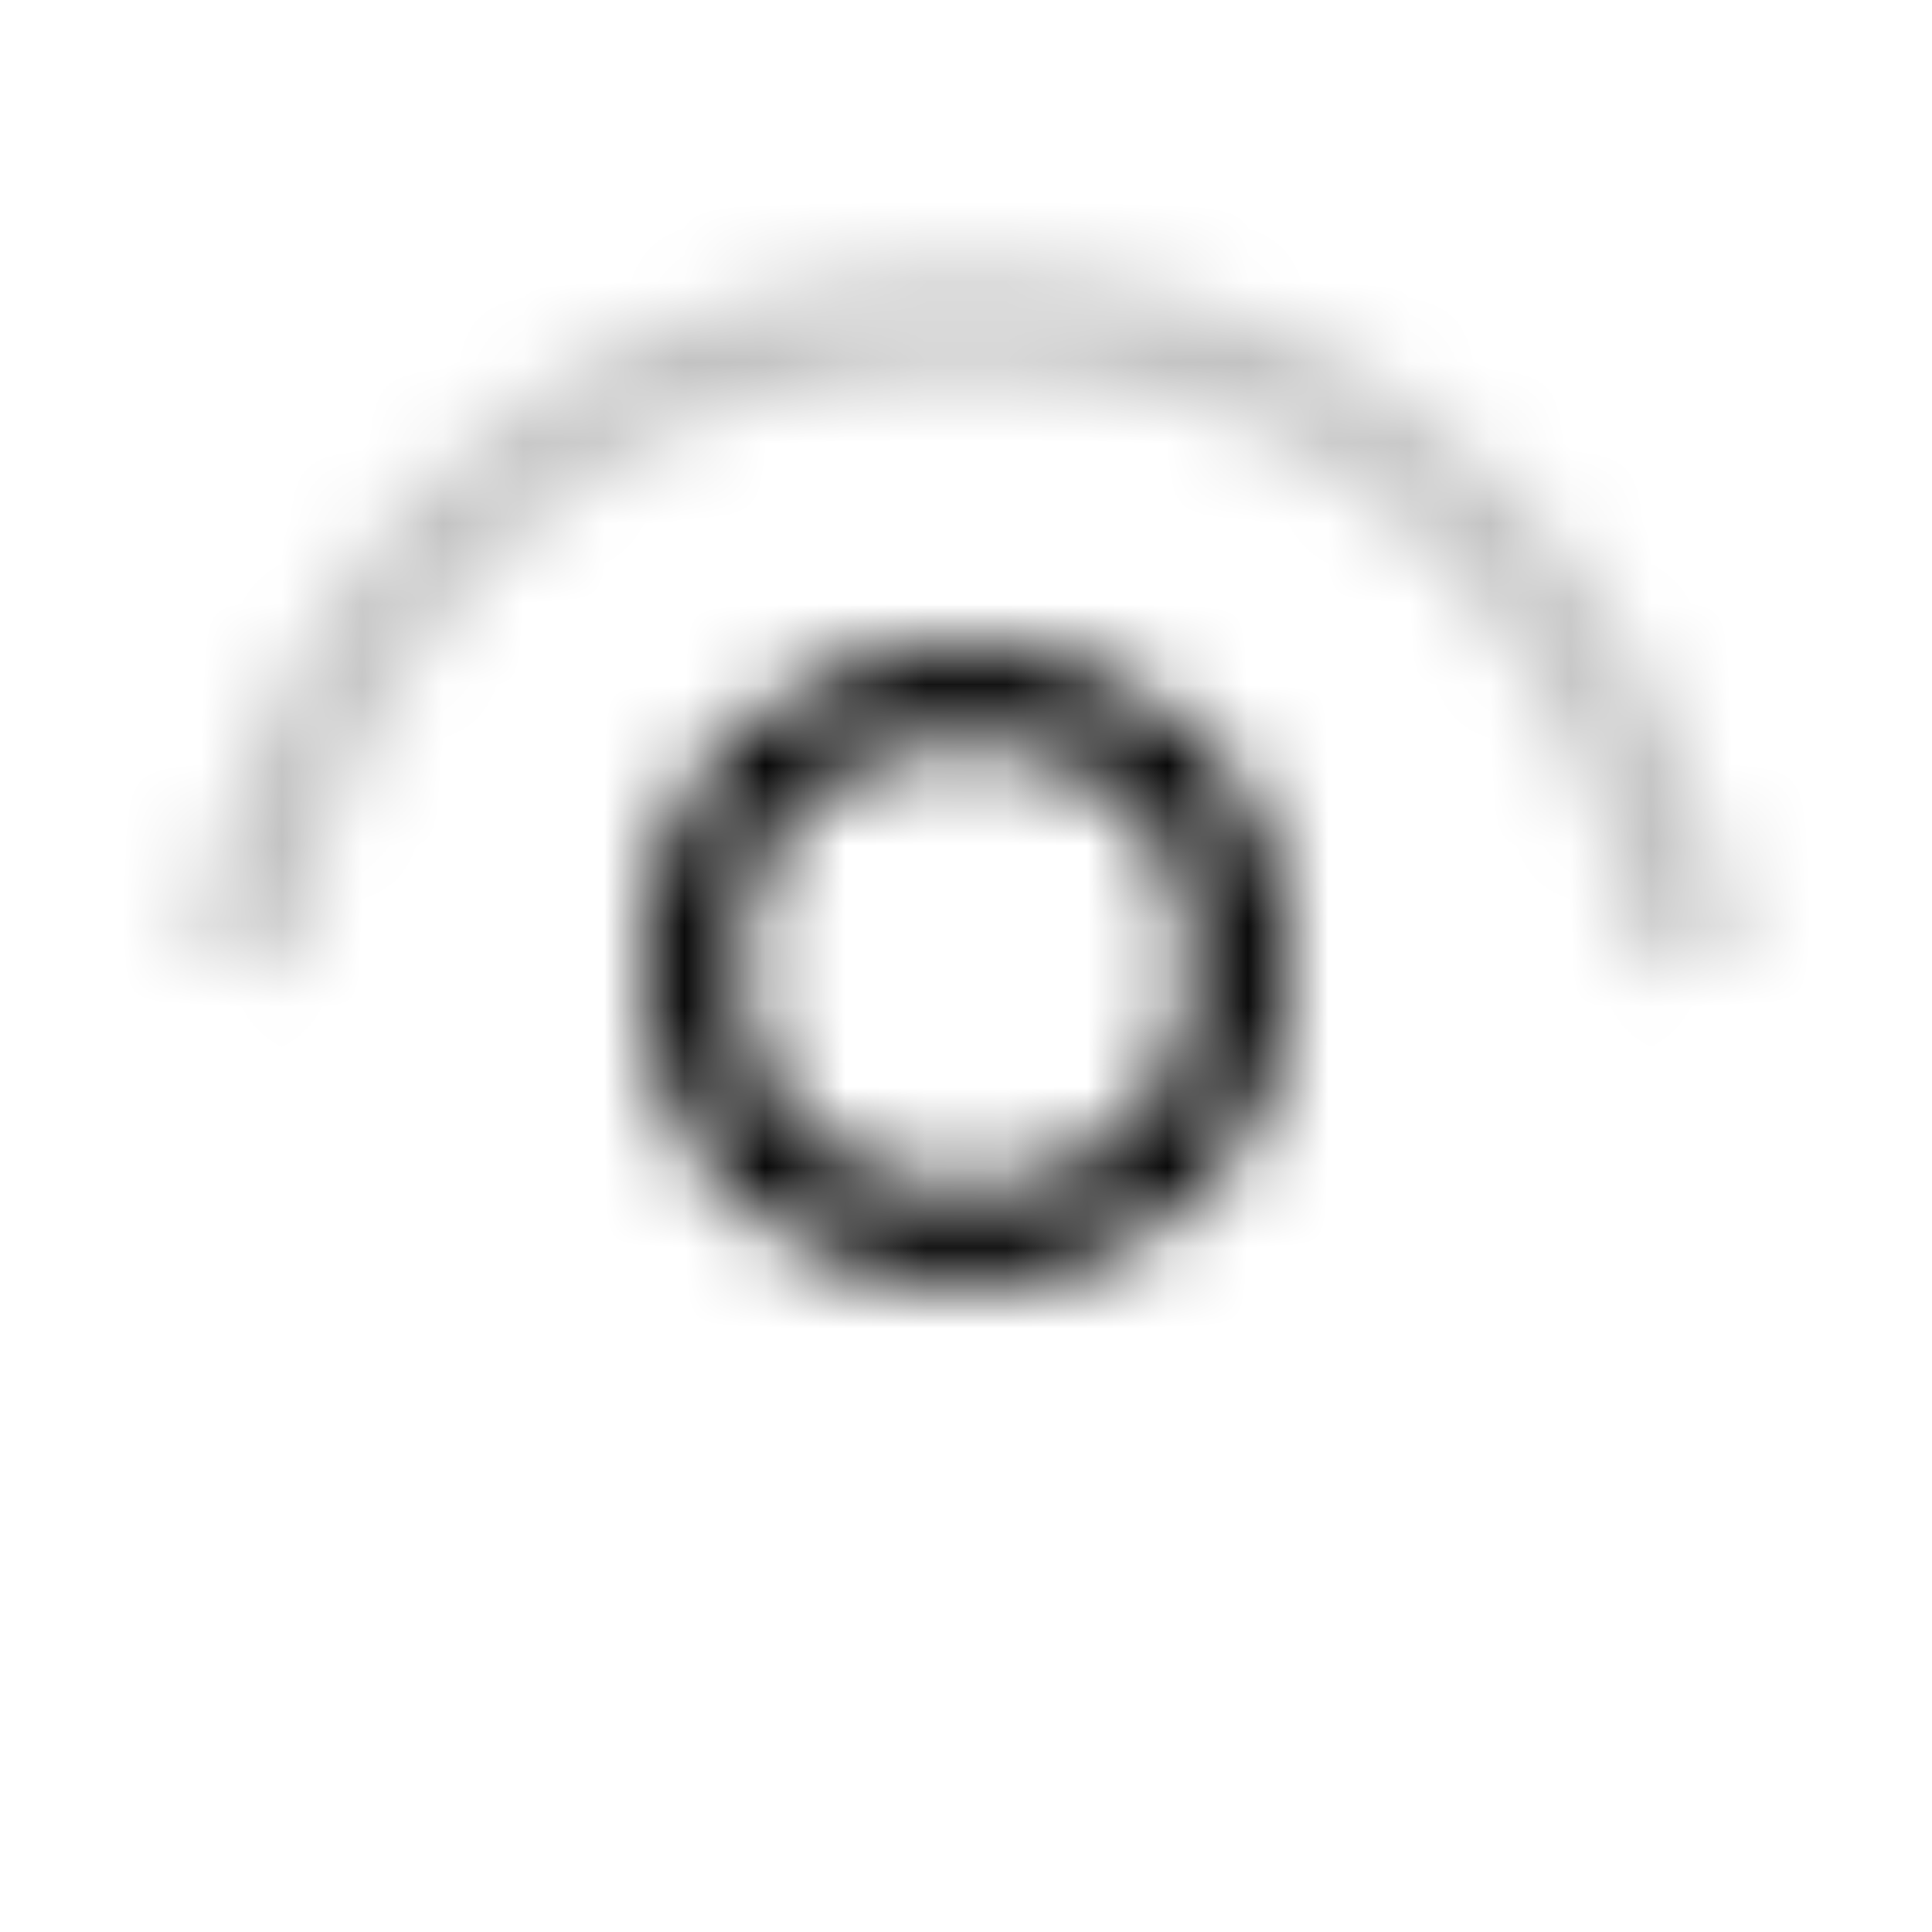 <svg xmlns="http://www.w3.org/2000/svg" viewBox="0 0 24 24"><defs><mask id="letsIconsViewAltDuotoneLine0"><g fill="none" stroke-width="1.2"><circle cx="12" cy="12" r="3.4" stroke="#fff"/><path stroke="silver" stroke-opacity=".25" d="M21 12s-1-8-9-8s-9 8-9 8"/></g></mask></defs><path fill="currentColor" d="M0 0h24v24H0z" mask="url(#letsIconsViewAltDuotoneLine0)"/></svg>